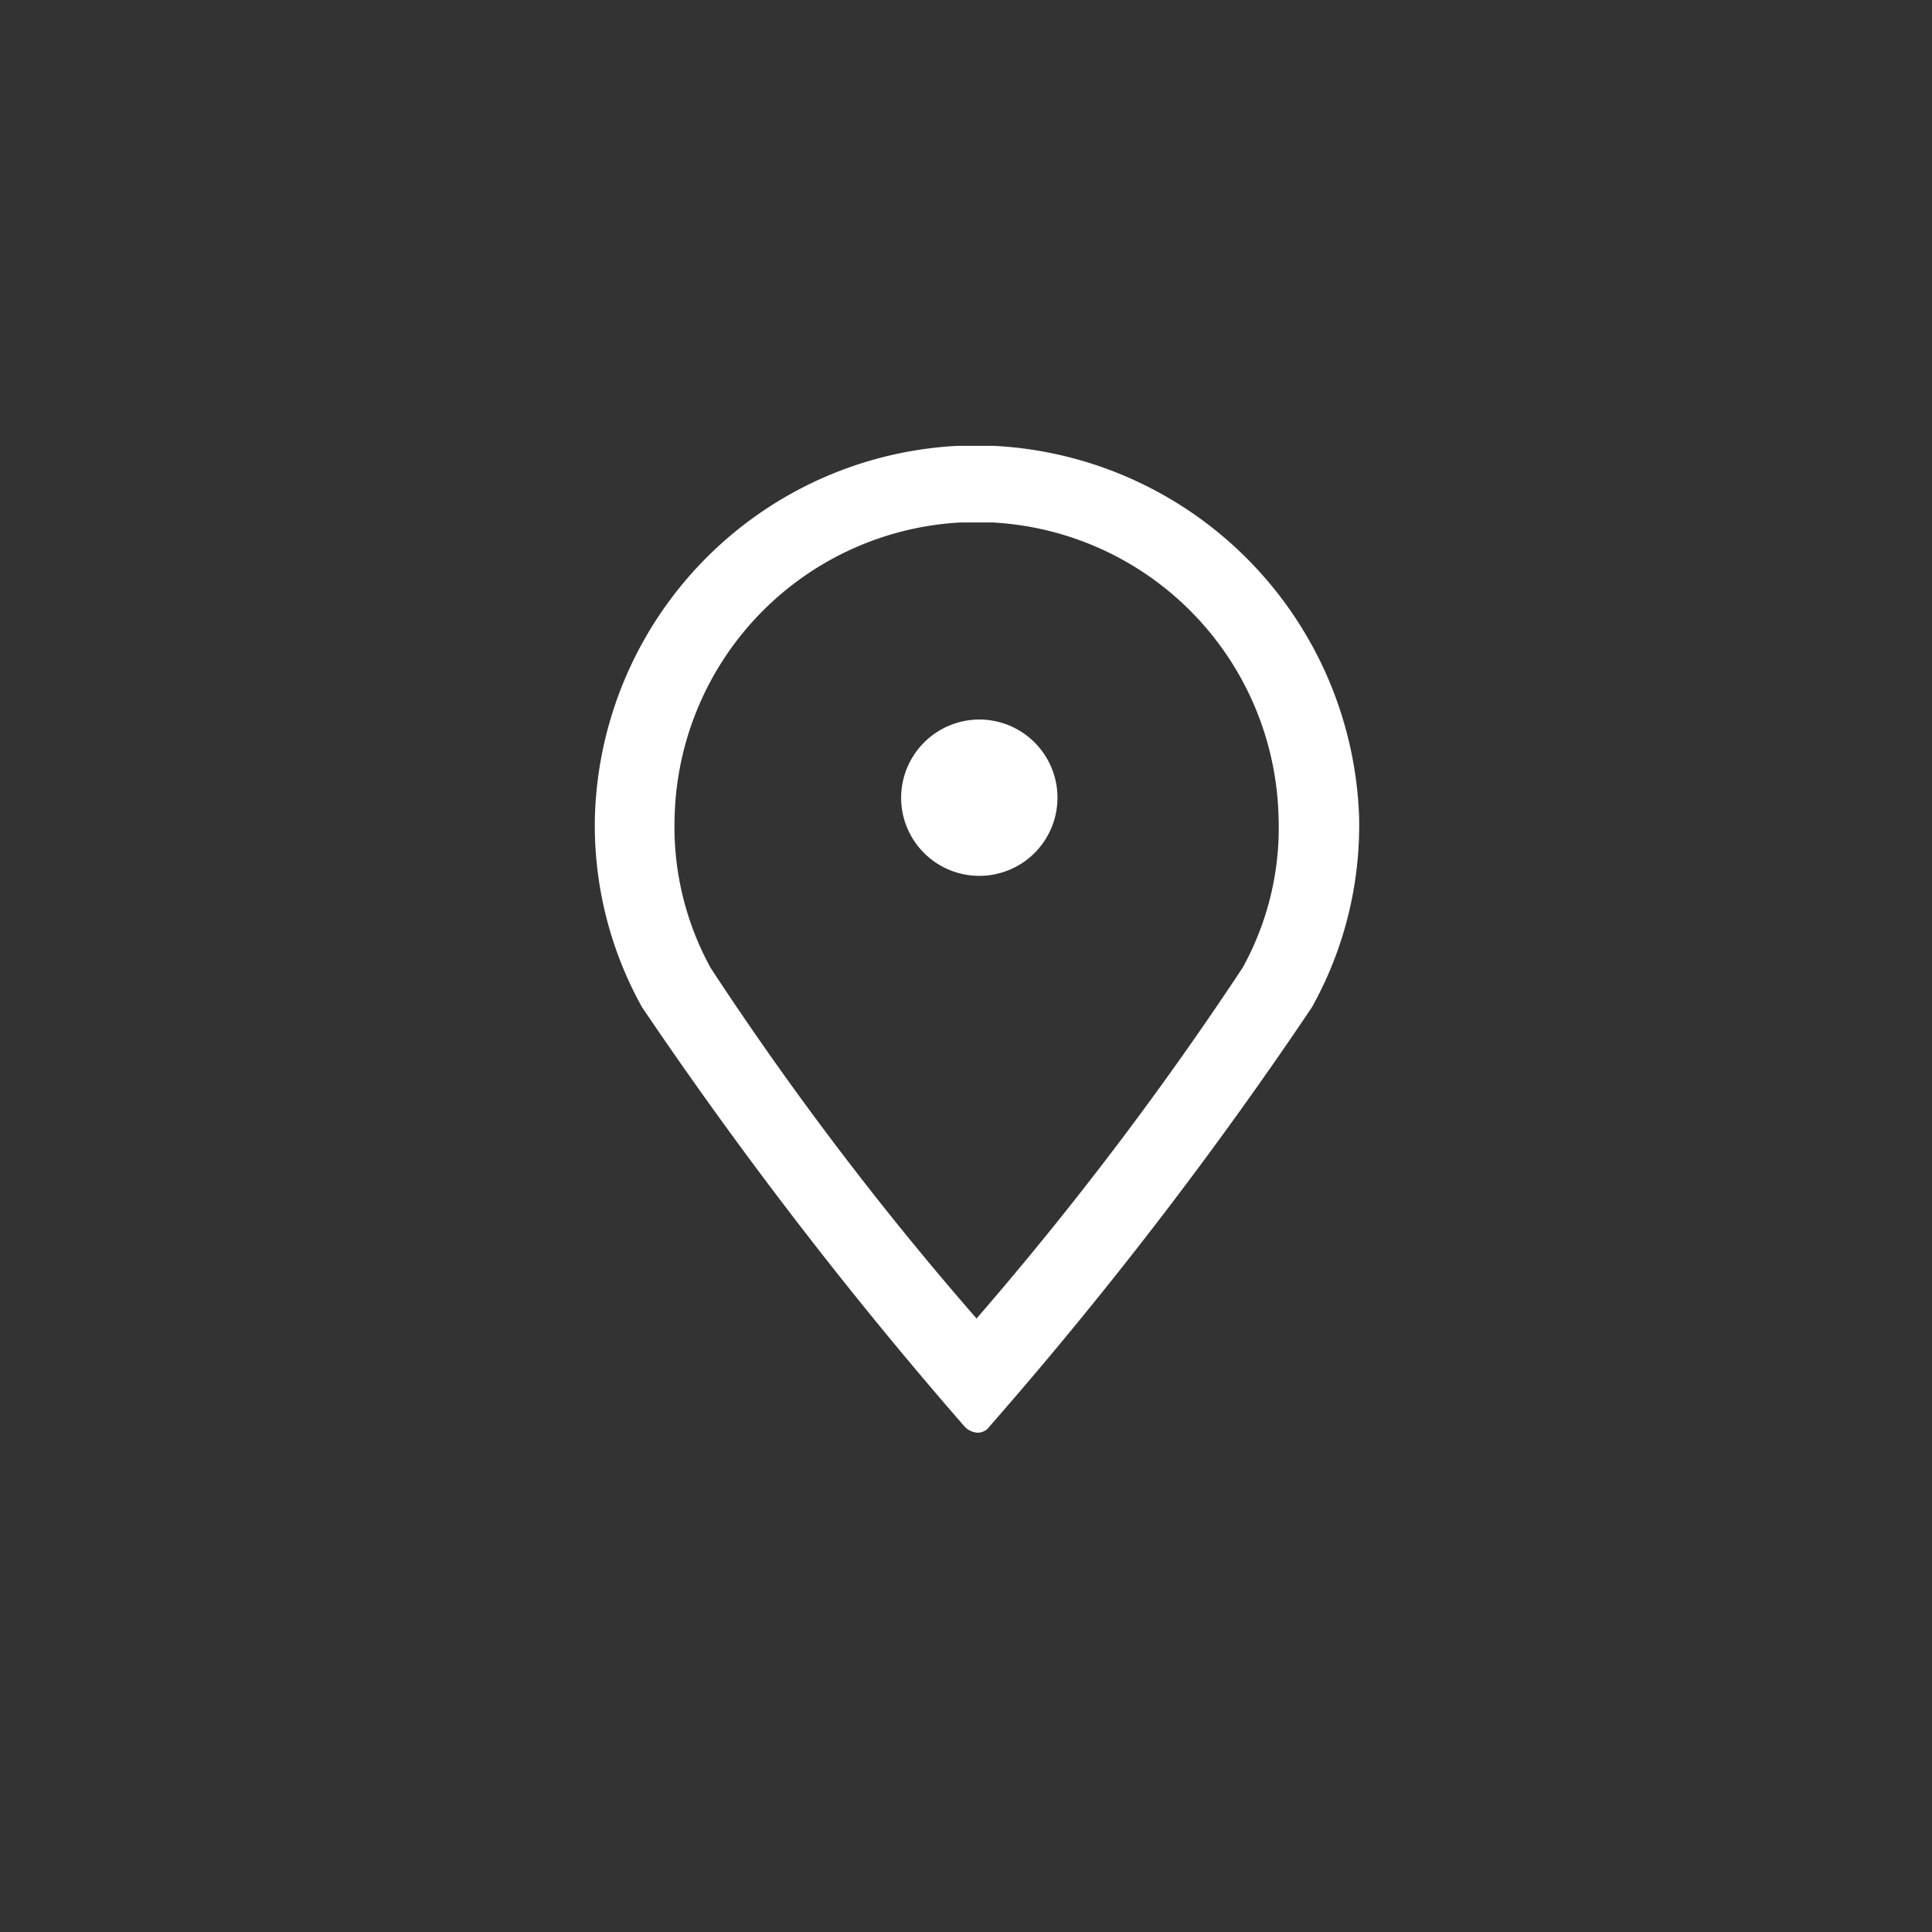 <svg id="Group_3368" data-name="Group 3368" xmlns="http://www.w3.org/2000/svg" viewBox="2165 1358 26 26">
  <rect x="2165" y="1358" width="26" height="26" fill="#333333" stroke="none"/>
  <defs>
    <style>
      .cls-1 {
        fill: #fff;
      }

      .cls-2 {
        fill: none;
      }
    </style>
  </defs>
  <g id="Group_3367" data-name="Group 3367" transform="translate(2173 1364)">
    <g id="Group_1191" data-name="Group 1191" transform="translate(0 0)">
      <path id="Path_1596" data-name="Path 1596" class="cls-1" d="M190.469,0h-.487A5.147,5.147,0,0,0,185.1,4.988a5.031,5.031,0,0,0,.635,2.568,58.412,58.412,0,0,0,4.338,5.64.262.262,0,0,0,.169.084.193.193,0,0,0,.169-.084,55.916,55.916,0,0,0,4.338-5.64,5.03,5.03,0,0,0,.635-2.568A5.182,5.182,0,0,0,190.469,0Zm3.343,7.03a45.593,45.593,0,0,1-3.576,4.714,43.422,43.422,0,0,1-3.576-4.714,3.943,3.943,0,0,1-.487-2.042,4.068,4.068,0,0,1,3.851-3.957h.423A4.068,4.068,0,0,1,194.3,4.988,3.893,3.893,0,0,1,193.813,7.03Z" transform="translate(-185.094 0)"/>
      <path id="Path_1820" data-name="Path 1820" class="cls-1" d="M1.058,0A1.052,1.052,0,1,1,0,1.052,1.055,1.055,0,0,1,1.058,0Z" transform="translate(4.127 3.683)"/>
    </g>
  </g>
  <rect id="Rectangle_780" data-name="Rectangle 780" class="cls-2" width="26" height="26" transform="translate(2165 1358)"/>
</svg>
